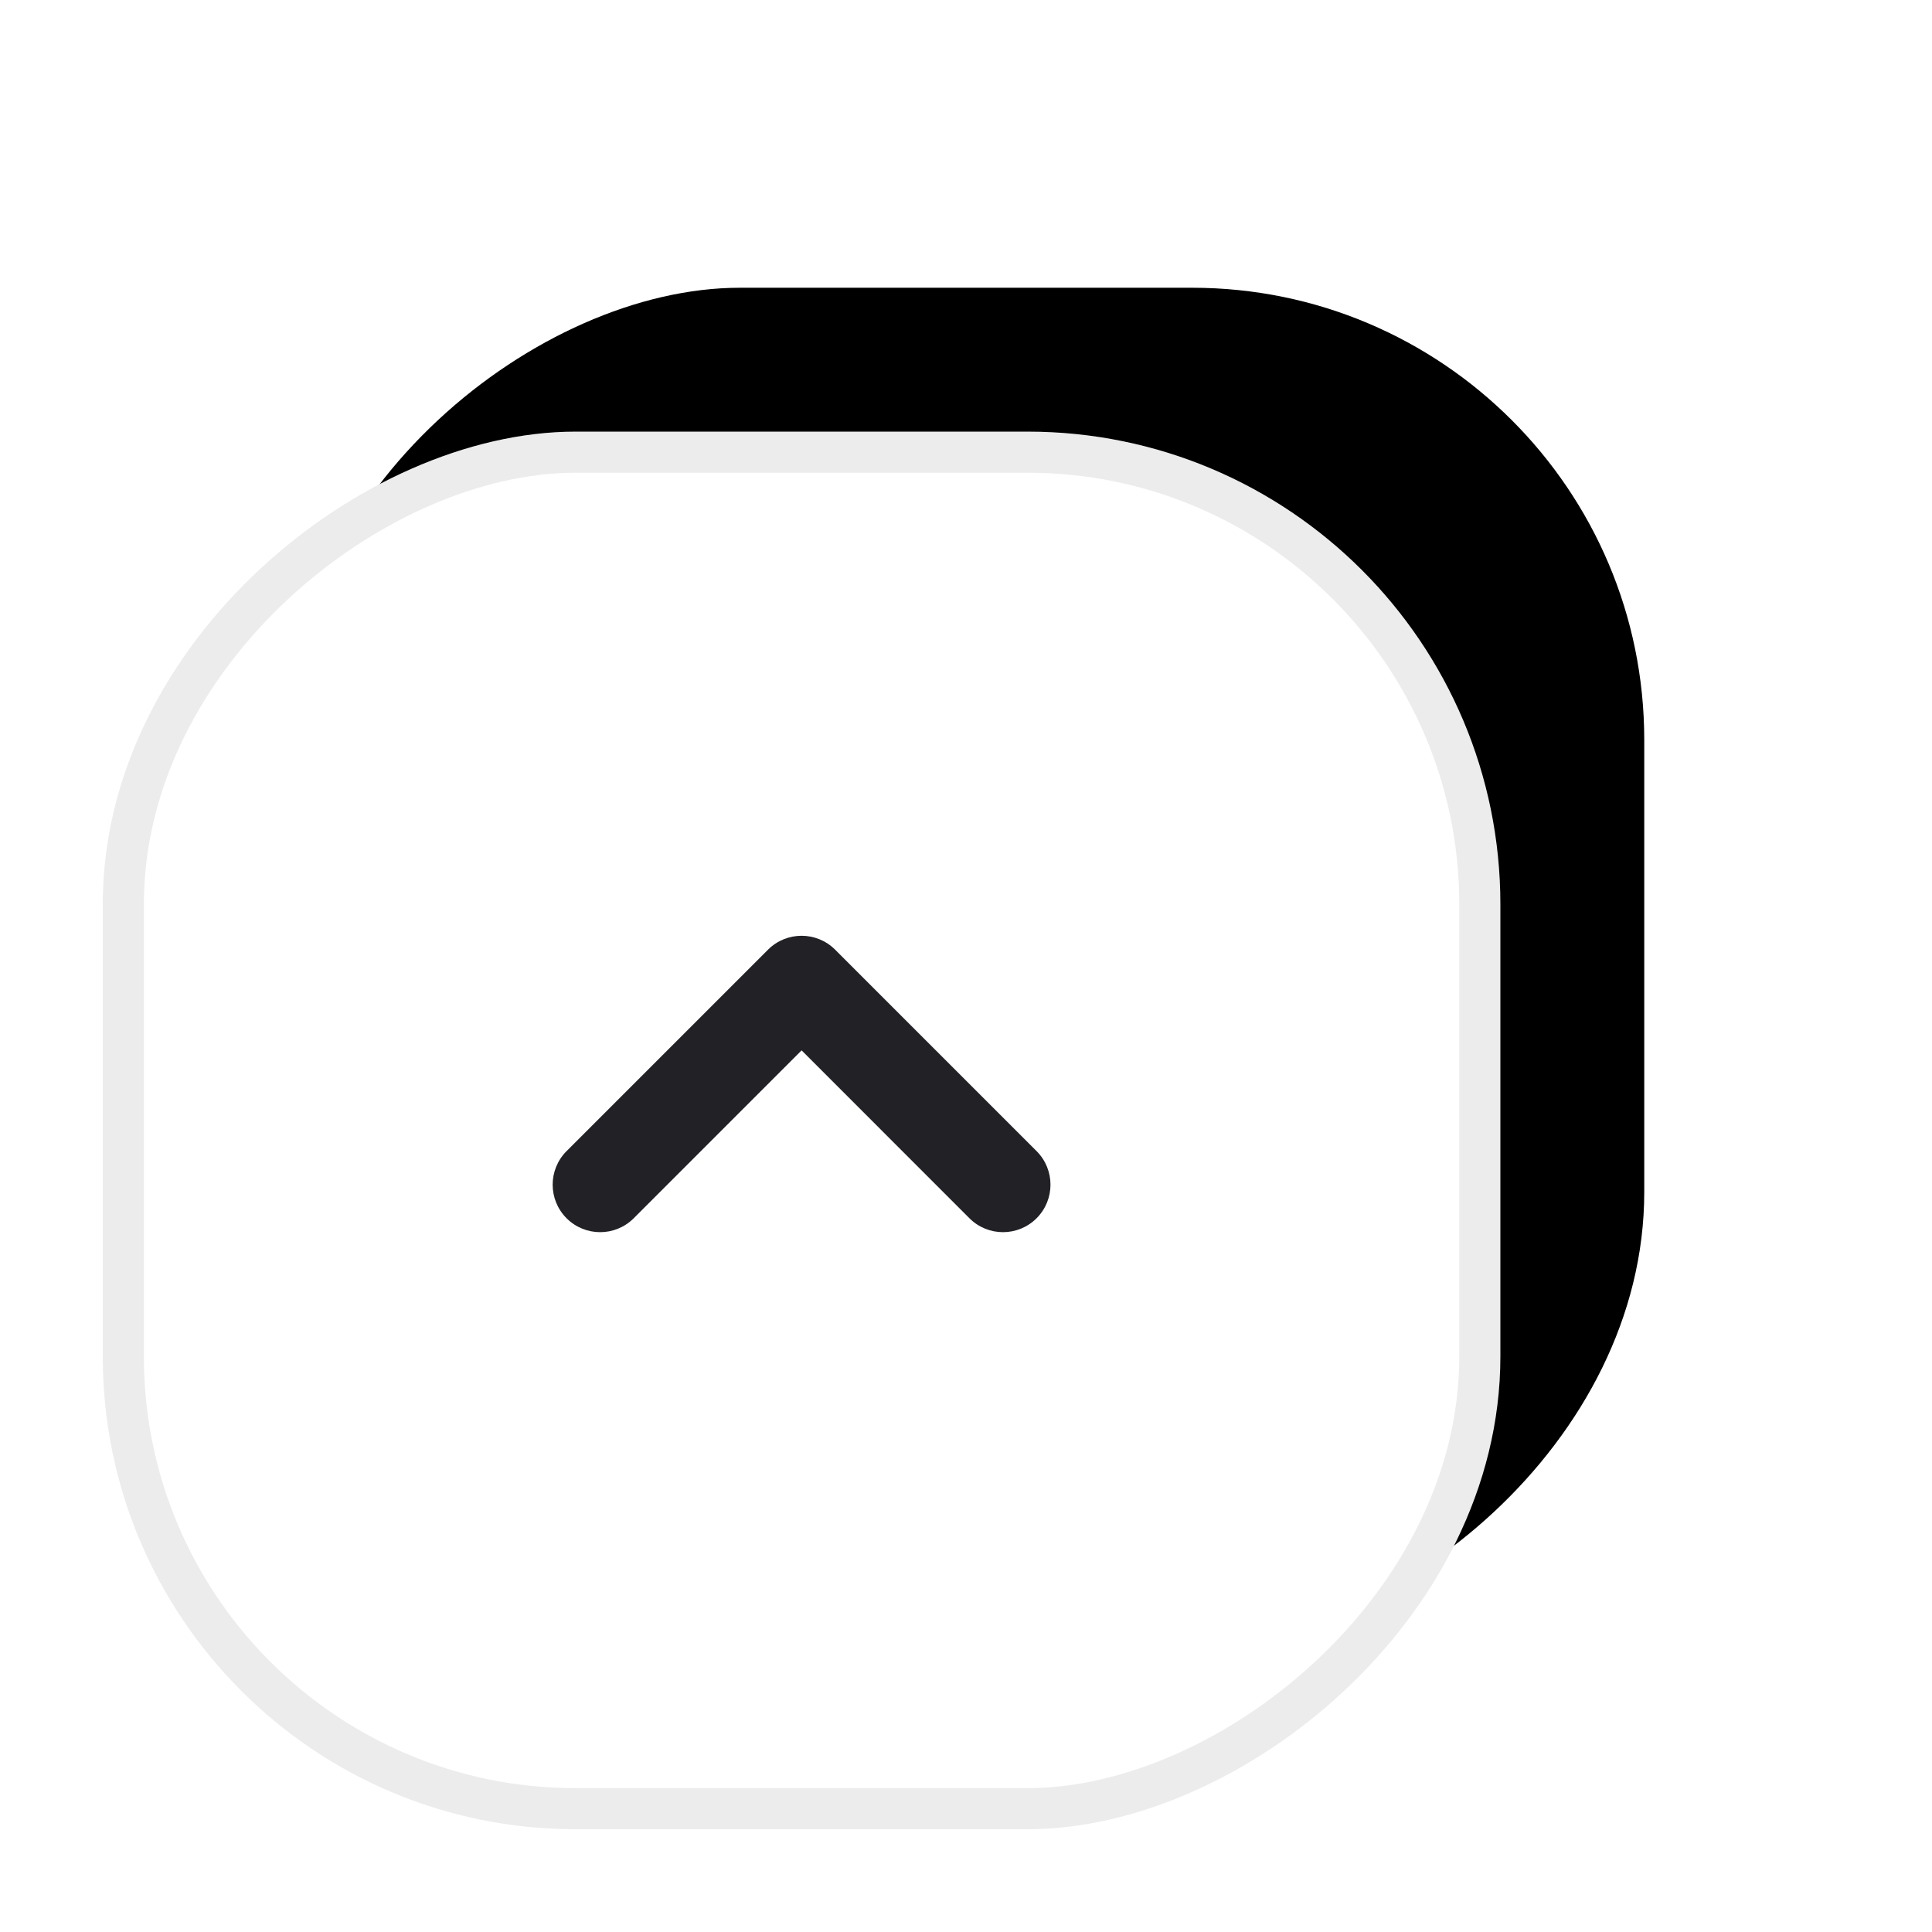 <?xml version="1.0" encoding="UTF-8"?>
<svg width="47px" height="47px" viewBox="0 0 47 47" version="1.1" xmlns="http://www.w3.org/2000/svg" xmlns:xlink="http://www.w3.org/1999/xlink">
    <title>Top</title>
    <defs>
        <rect id="path-1" x="0" y="0" width="33" height="33" rx="11"></rect>
        <filter x="-22.7%" y="-22.7%" width="169.7%" height="169.7%" filterUnits="objectBoundingBox" id="filter-2">
            <feMorphology radius="0.5" operator="dilate" in="SourceAlpha" result="shadowSpreadOuter1"></feMorphology>
            <feOffset dx="4" dy="4" in="shadowSpreadOuter1" result="shadowOffsetOuter1"></feOffset>
            <feGaussianBlur stdDeviation="3" in="shadowOffsetOuter1" result="shadowBlurOuter1"></feGaussianBlur>
            <feComposite in="shadowBlurOuter1" in2="SourceAlpha" operator="out" result="shadowBlurOuter1"></feComposite>
            <feColorMatrix values="0 0 0 0 0.897   0 0 0 0 0.897   0 0 0 0 0.897  0 0 0 0.6 0" type="matrix" in="shadowBlurOuter1"></feColorMatrix>
        </filter>
    </defs>
    <g id="Symbols" stroke="none" stroke-width="1" fill="none" fill-rule="evenodd">
        <g id="Back-DT" transform="translate(-77, 11)">
            <g id="Top" transform="translate(96.5, 16.5) rotate(-90) translate(-96.5, -16.5) translate(80, 0)">
                <g id="Rectangle">
                    <use fill="black" fill-opacity="1" filter="url(#filter-2)" xlink:href="#path-1"></use>
                    <use stroke="#ECECEC" stroke-width="1" fill="#FFFFFF" fill-rule="evenodd" xlink:href="#path-1"></use>
                </g>
                <path d="M18.645,11.88 C19.283,11.88 19.8,12.397 19.8,13.035 C19.8,13.673 19.283,14.19 18.645,14.19 L12.869,14.19 L12.87,19.965 C12.87,20.603 12.353,21.12 11.715,21.12 C11.077,21.12 10.56,20.603 10.56,19.965 L10.56,13.035 C10.56,12.397 11.077,11.88 11.715,11.88 L18.645,11.88 Z"  fill="#212126" transform="translate(15.18, 16.5) scale(-1, 1) rotate(-45) translate(-15.18, -16.5) "></path>
            </g>
        </g>
    </g>
</svg>